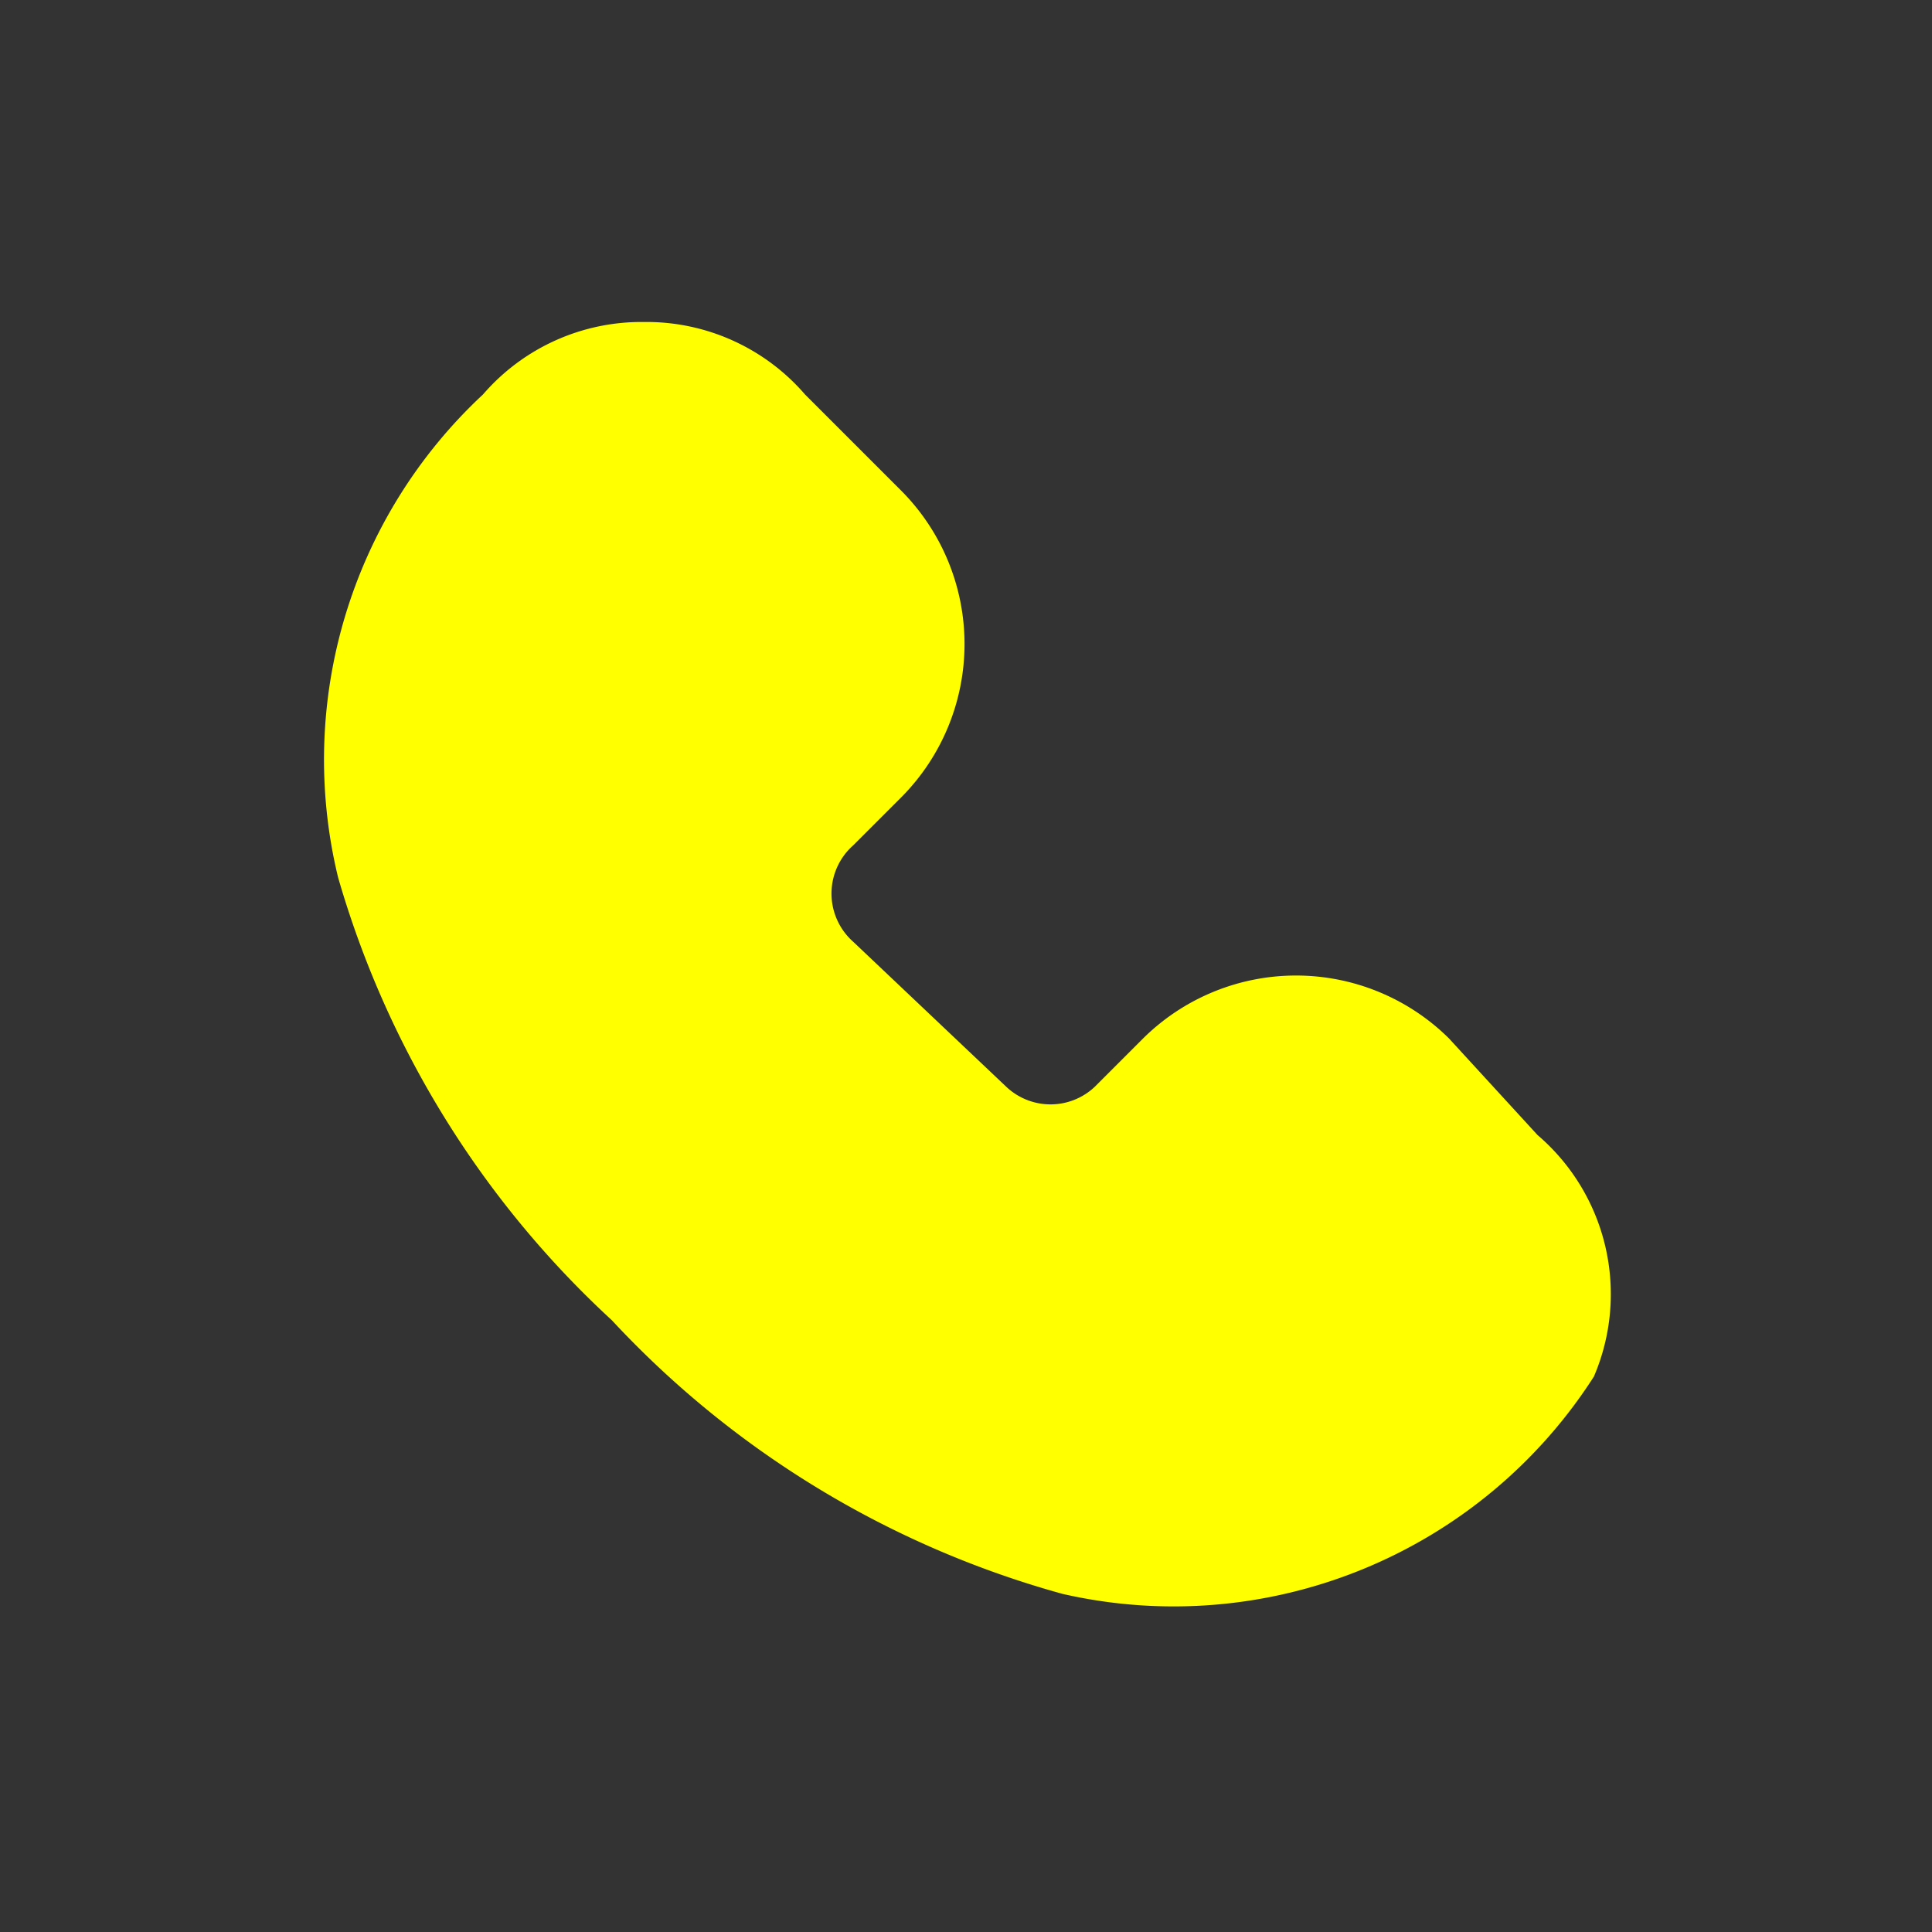 <svg width="24" height="24" aria-hidden="true" xmlns="http://www.w3.org/2000/svg" fill="yellow" viewBox="0 0 24 24">
    <rect x="0" y="0" width="24" height="24" fill="#333333" stroke="none"/>
    <path d="M8 4a2.6 2.6 0 0 0-2 .9 6.2 6.2 0 0 0-1.8 6 12 12 0 0 0 3.4 5.5 12 12 0 0 0 5.6 3.4 6.2 6.2 0 0 0 6.6-2.7 2.6 2.6 0 0 0-.7-3L18 12.9a2.7 2.7 0 0 0-3.8 0l-.6.6a.8.8 0 0 1-1.1 0l-1.9-1.8a.8.8 0 0 1 0-1.2l.6-.6a2.7 2.7 0 0 0 0-3.8L10 4.9A2.6 2.6 0 0 0 8 4Z"/>
</svg>
